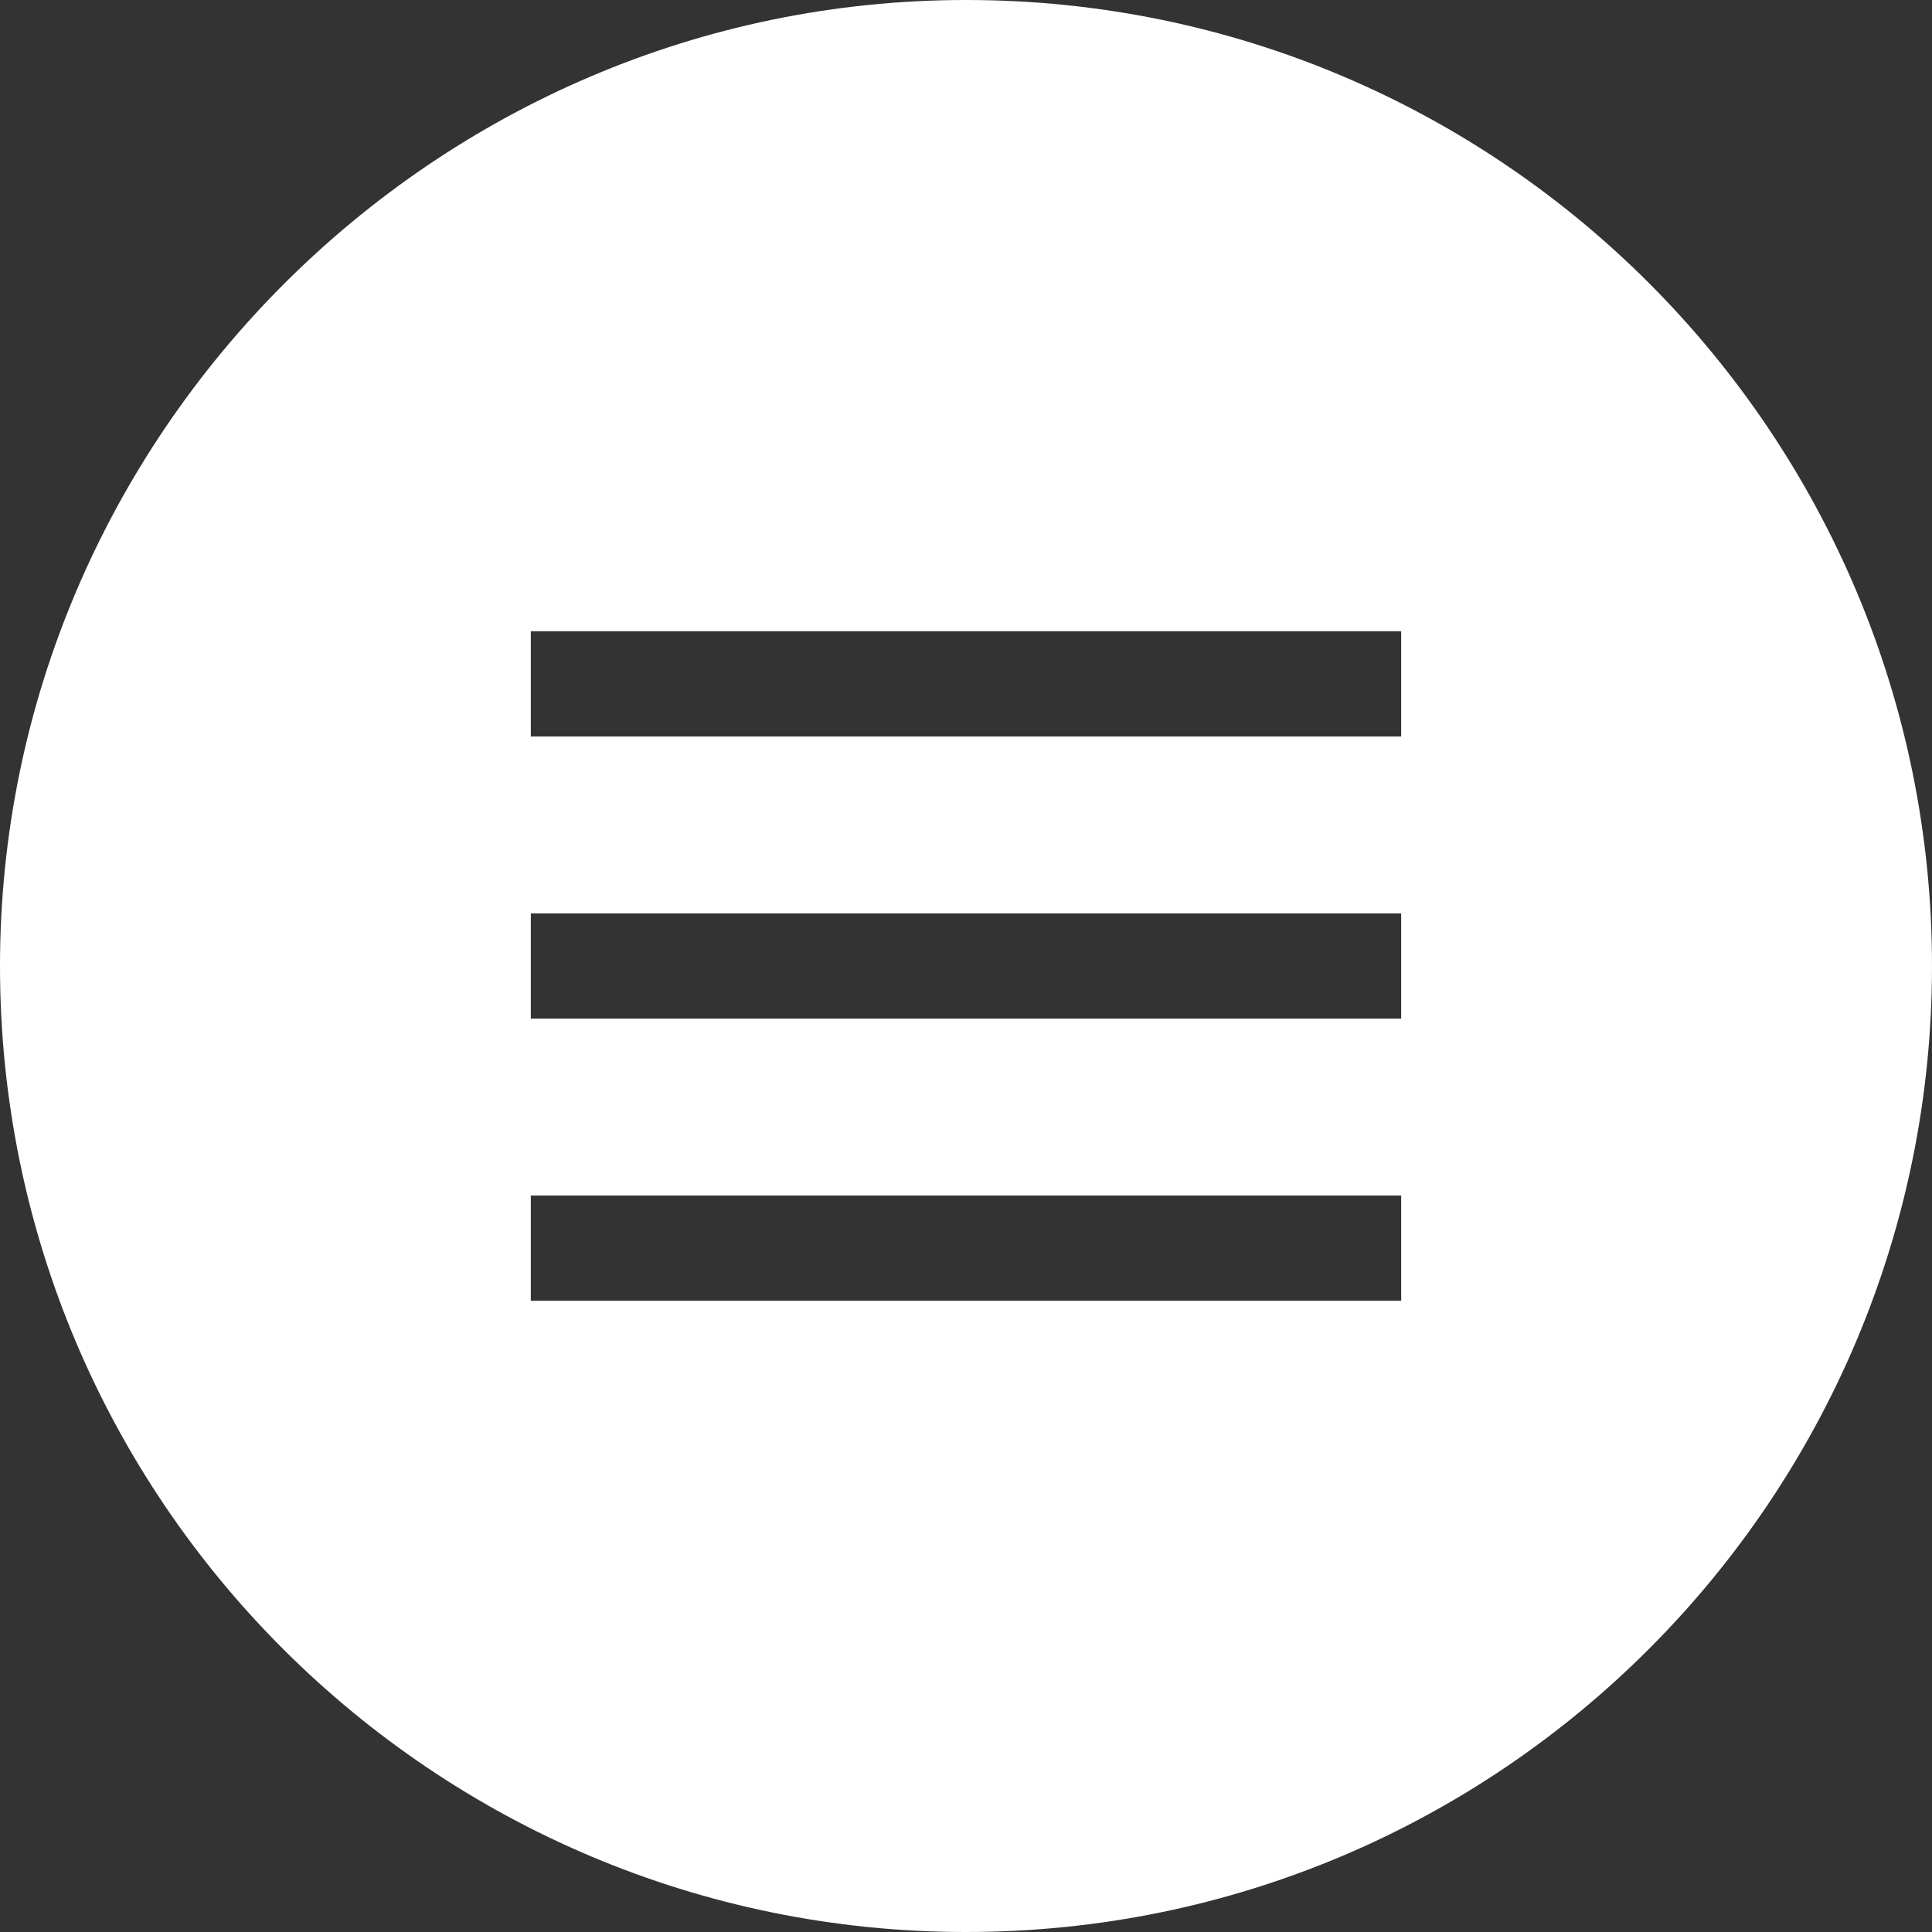 <?xml version="1.0" encoding="utf-8"?>
<!-- Generator: Adobe Illustrator 24.3.0, SVG Export Plug-In . SVG Version: 6.00 Build 0)  -->
<svg version="1.1" id="Layer_1" xmlns="http://www.w3.org/2000/svg" xmlns:xlink="http://www.w3.org/1999/xlink" x="0px" y="0px"
	 viewBox="0 0 40.4 40.4" style="enable-background:new 0 0 40.4 40.4;" xml:space="preserve">
<rect x="0" y="0" width="40.4" height="40.4" fill="#333333" stroke="none"/>
<style type="text/css">
	.st0{fill-rule:evenodd;clip-rule:evenodd;fill:#FFFFFF;}
</style>
<path class="st0" d="M20.2,40.4c11.2,0,20.2-9.1,20.2-20.2C40.4,9.1,31.4,0,20.2,0C9.1,0,0,9.1,0,20.2C0,31.4,9.1,40.4,20.2,40.4z
	 M11.1,15.4h18.2v-2.2H11.1V15.4z M29.3,21.3H11.1v-2.2h18.2V21.3z M11.1,27.2h18.2V25H11.1V27.2z"/>
</svg>
